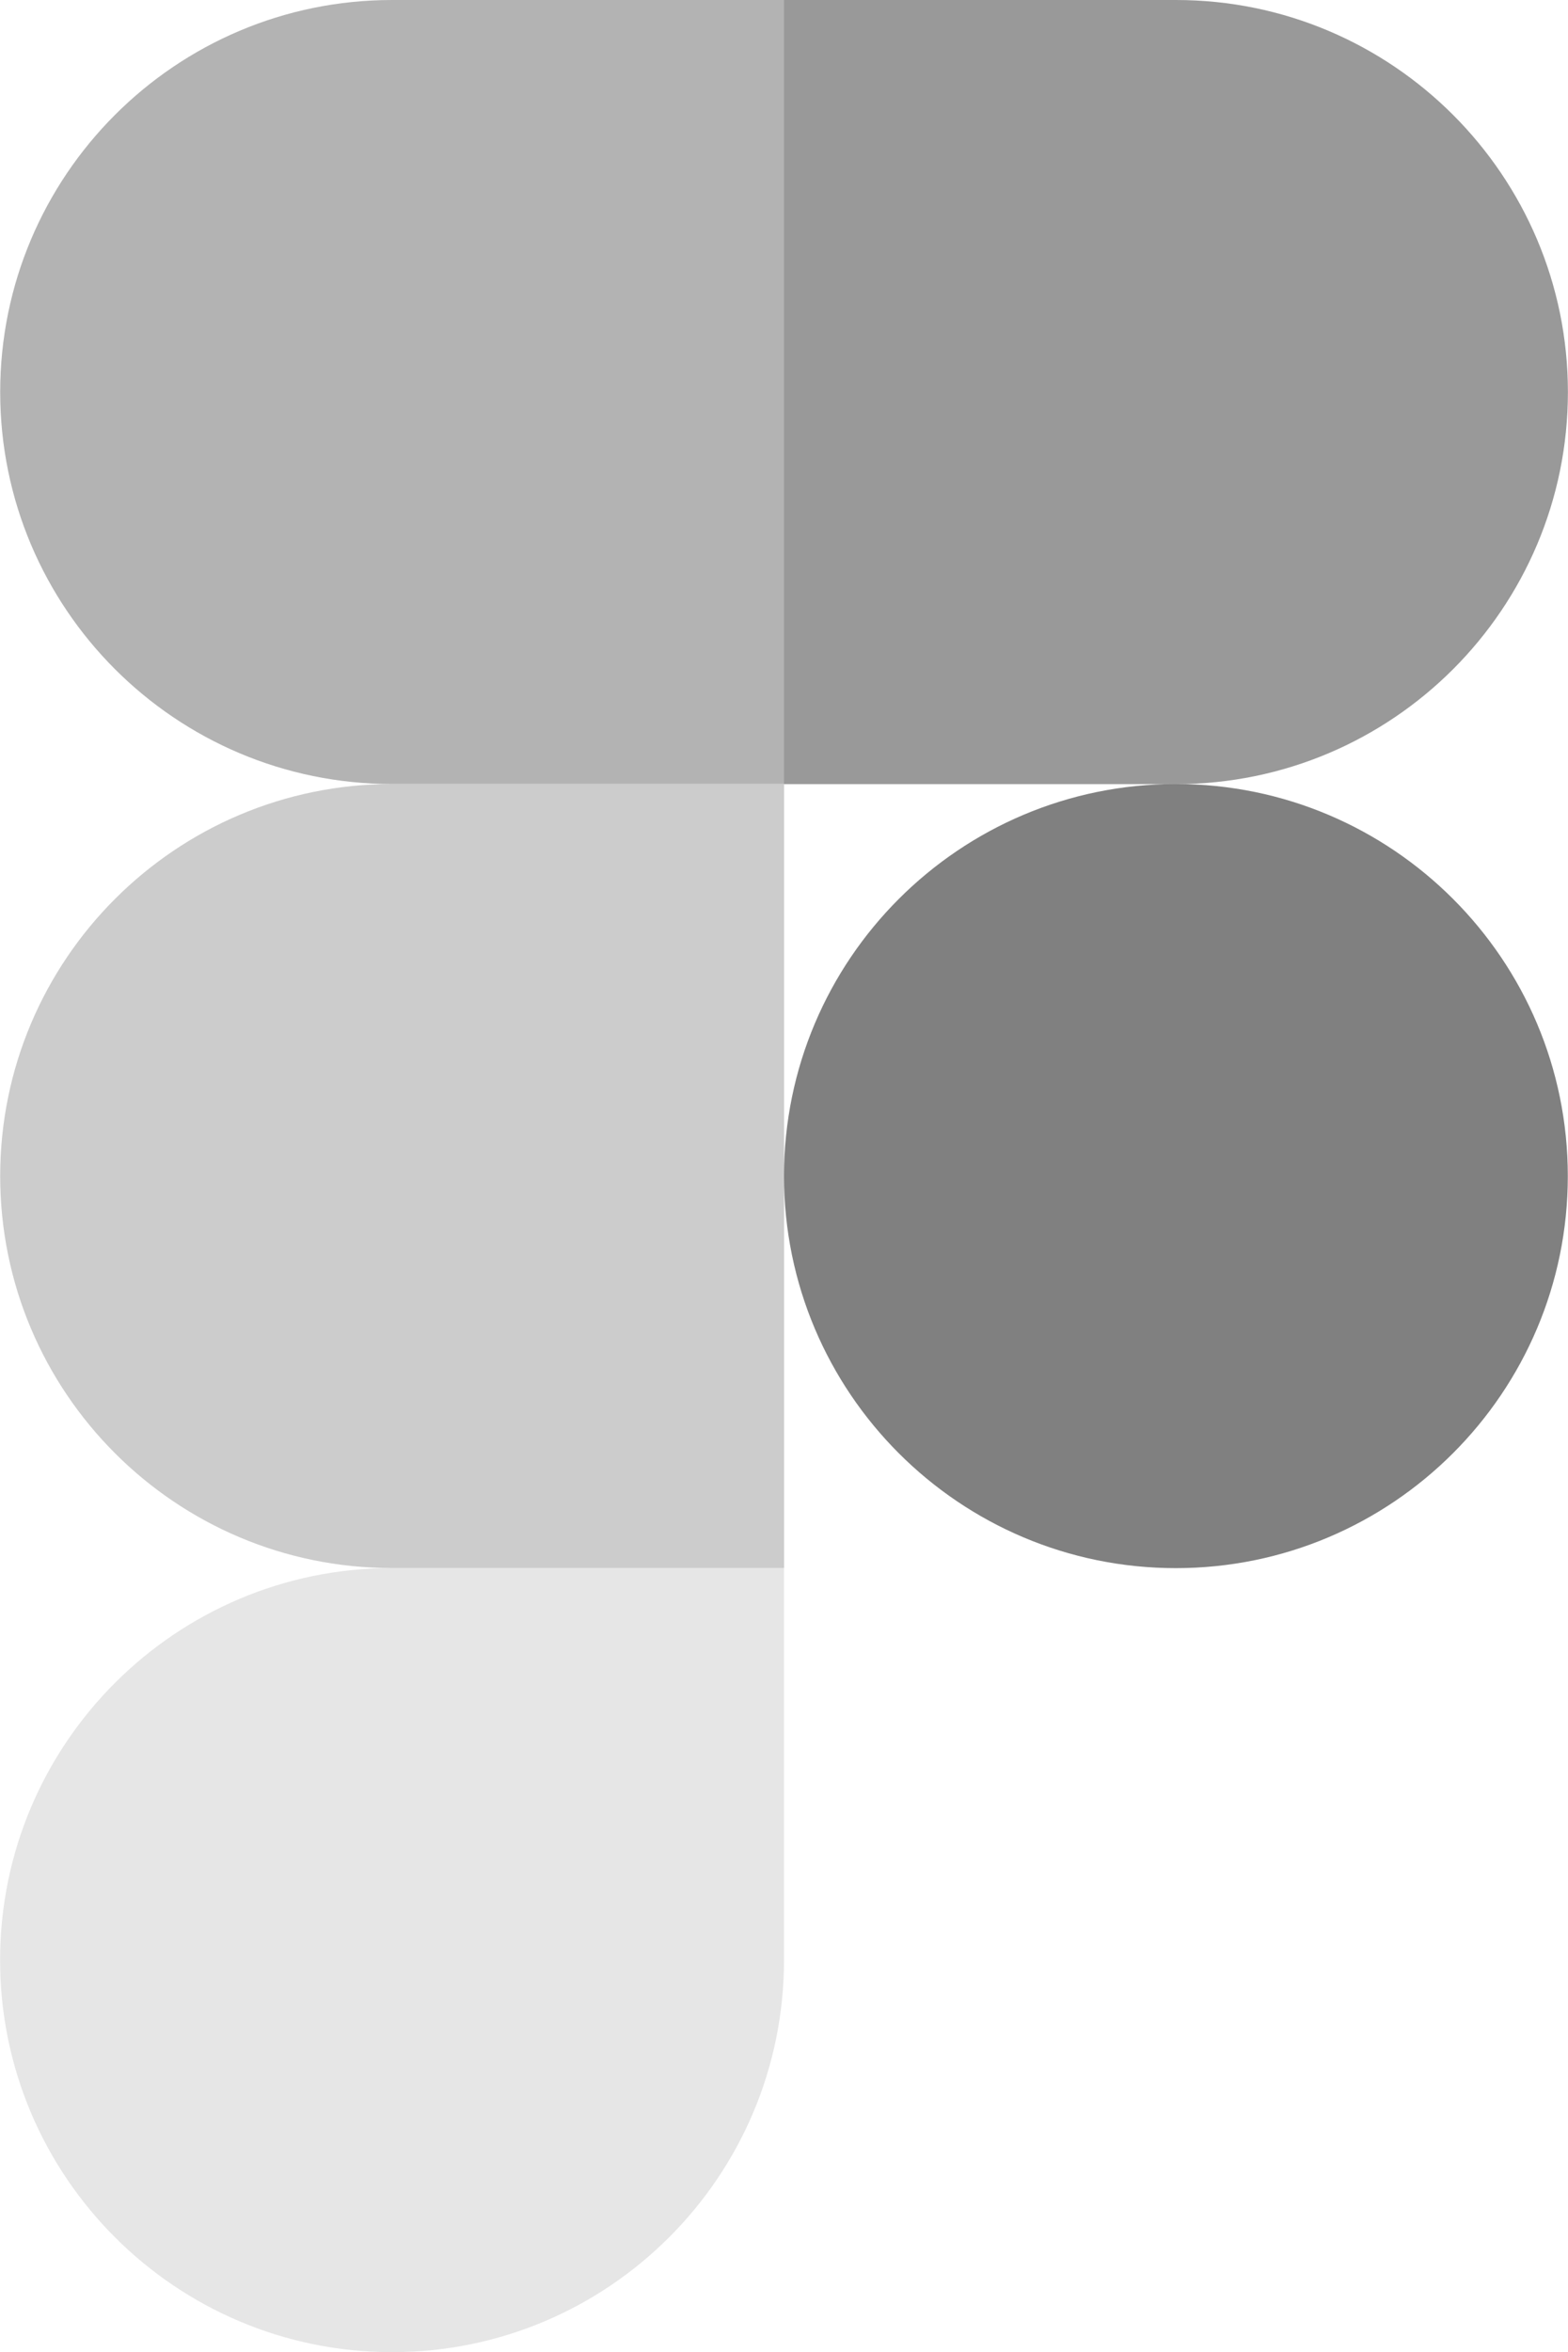 <?xml version="1.0" encoding="utf-8"?>
<!-- Generator: Adobe Illustrator 24.1.2, SVG Export Plug-In . SVG Version: 6.00 Build 0)  -->
<svg version="1.1" id="Layer_1" xmlns="http://www.w3.org/2000/svg" xmlns:xlink="http://www.w3.org/1999/xlink" x="0px" y="0px"
	 viewBox="0 0 1667 2500" style="enable-background:new 0 0 1667 2500;" xml:space="preserve">
<style type="text/css">
	.st0{fill:#E6E6E6;}
	.st1{fill:#CCCCCC;}
	.st2{fill:#B3B3B3;}
	.st3{fill:#999999;}
	.st4{fill:#808080;}
</style>
<desc>Created using Figma</desc>
<path id="path0_fill" class="st0" d="M416.8,2500c230,0,416.7-186.7,416.7-416.7v-416.7H416.8c-230,0-416.7,186.7-416.7,416.7
	S186.8,2500,416.8,2500z"/>
<path id="path1_fill" class="st1" d="M0.2,1250c0-230,186.7-416.7,416.7-416.7h416.7v833.3H416.8C186.8,1666.7,0.2,1480,0.2,1250z"
	/>
<path id="path1_fill_1_" class="st2" d="M0.2,416.7C0.2,186.7,186.8,0,416.8,0h416.7v833.3H416.8C186.8,833.3,0.2,646.7,0.2,416.7z"
	/>
<path id="path2_fill" class="st3" d="M833.5,0h416.7c230,0,416.7,186.7,416.7,416.7s-186.7,416.7-416.7,416.7H833.5V0z"/>
<path id="path3_fill" class="st4" d="M1666.8,1250c0,230-186.7,416.7-416.7,416.7S833.5,1480,833.5,1250s186.7-416.7,416.7-416.7
	S1666.8,1020,1666.8,1250z"/>
</svg>
